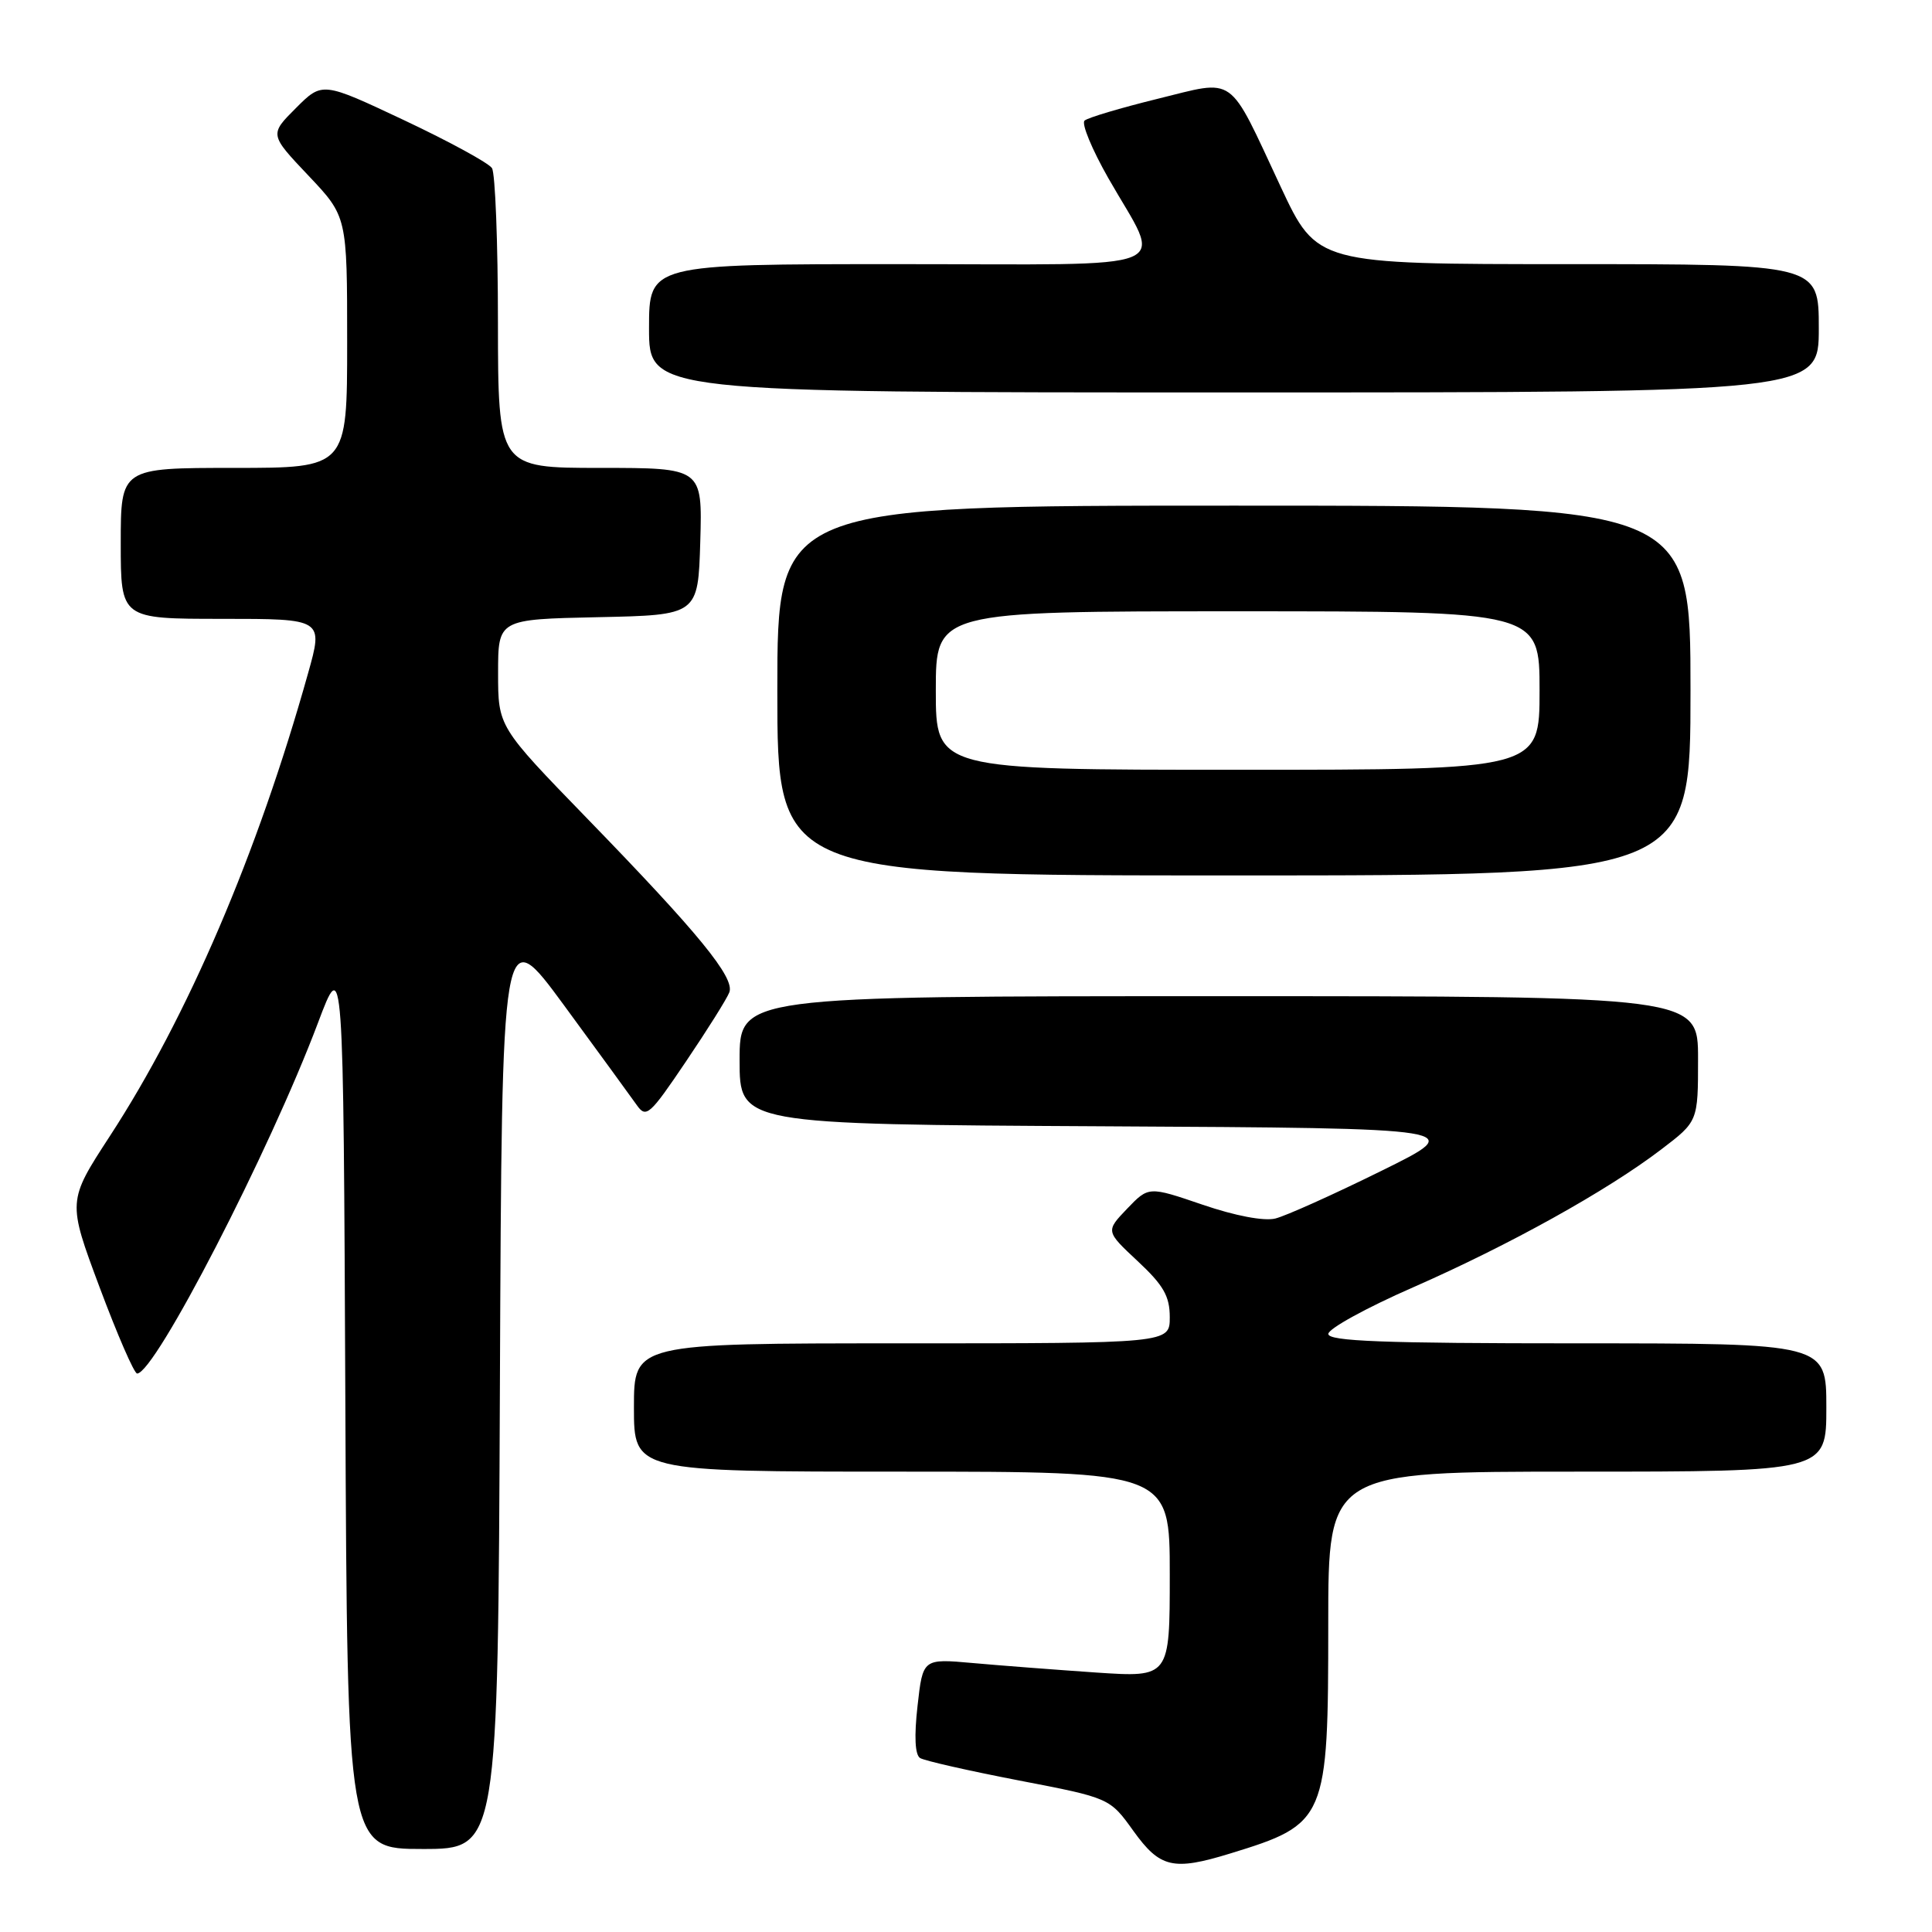<?xml version="1.0" encoding="UTF-8" standalone="no"?>
<!DOCTYPE svg PUBLIC "-//W3C//DTD SVG 1.1//EN" "http://www.w3.org/Graphics/SVG/1.1/DTD/svg11.dtd" >
<svg xmlns="http://www.w3.org/2000/svg" xmlns:xlink="http://www.w3.org/1999/xlink" version="1.1" viewBox="0 0 256 256">
 <g >
 <path fill="currentColor"
d=" M 163.00 245.60 C 175.78 241.68 176.00 241.16 176.00 215.10 C 176.00 195.00 176.00 195.00 209.00 195.00 C 242.00 195.00 242.00 195.00 242.00 186.50 C 242.00 178.00 242.00 178.00 209.00 178.00 C 183.26 178.00 176.00 177.72 176.01 176.75 C 176.01 176.06 181.07 173.28 187.26 170.57 C 199.99 164.98 212.95 157.78 220.13 152.30 C 225.00 148.59 225.00 148.59 225.00 140.29 C 225.00 132.00 225.00 132.00 161.50 132.00 C 98.00 132.00 98.00 132.00 98.00 140.49 C 98.00 148.98 98.00 148.98 146.25 149.24 C 194.50 149.50 194.50 149.50 182.99 155.17 C 176.67 158.29 170.37 161.12 168.99 161.46 C 167.49 161.83 163.68 161.11 159.35 159.63 C 152.20 157.19 152.20 157.19 149.35 160.16 C 146.50 163.14 146.50 163.14 150.75 167.11 C 154.17 170.30 155.00 171.75 155.00 174.54 C 155.00 178.00 155.00 178.00 119.50 178.00 C 84.00 178.00 84.00 178.00 84.00 186.50 C 84.00 195.00 84.00 195.00 119.50 195.00 C 155.00 195.00 155.00 195.00 155.00 208.64 C 155.00 222.27 155.00 222.27 145.25 221.62 C 139.89 221.25 132.53 220.69 128.89 220.36 C 122.28 219.77 122.28 219.77 121.58 226.03 C 121.12 230.09 121.24 232.53 121.92 232.95 C 122.50 233.31 128.39 234.64 135.01 235.92 C 147.05 238.24 147.05 238.24 150.19 242.62 C 153.71 247.51 155.44 247.92 163.00 245.60 Z  M 66.24 183.49 C 66.50 121.99 66.50 121.99 74.76 133.24 C 79.30 139.43 83.62 145.36 84.37 146.42 C 85.62 148.20 86.08 147.79 90.89 140.66 C 93.74 136.44 96.33 132.32 96.64 131.49 C 97.39 129.55 92.57 123.66 77.75 108.40 C 66.00 96.29 66.00 96.29 66.00 89.17 C 66.00 82.06 66.00 82.06 79.25 81.78 C 92.50 81.50 92.50 81.50 92.79 71.75 C 93.07 62.00 93.07 62.00 79.54 62.00 C 66.00 62.00 66.00 62.00 65.98 42.75 C 65.98 32.16 65.62 22.95 65.19 22.28 C 64.77 21.61 59.53 18.75 53.57 15.94 C 42.71 10.82 42.71 10.82 39.21 14.32 C 35.71 17.82 35.71 17.82 40.86 23.26 C 46.00 28.69 46.00 28.69 46.00 45.35 C 46.00 62.00 46.00 62.00 31.00 62.00 C 16.00 62.00 16.00 62.00 16.00 72.00 C 16.00 82.00 16.00 82.00 29.42 82.00 C 42.85 82.00 42.85 82.00 40.81 89.25 C 34.13 113.09 24.86 134.74 14.55 150.55 C 8.94 159.17 8.94 159.17 13.20 170.58 C 15.55 176.86 17.78 182.00 18.17 182.00 C 20.53 182.00 35.71 152.58 42.13 135.54 C 45.50 126.59 45.50 126.59 45.76 185.79 C 46.02 245.00 46.02 245.00 56.00 245.00 C 65.98 245.00 65.98 245.00 66.24 183.49 Z  M 224.00 91.50 C 224.00 67.00 224.00 67.00 163.50 67.00 C 103.00 67.00 103.00 67.00 103.00 91.50 C 103.00 116.00 103.00 116.00 163.50 116.00 C 224.00 116.00 224.00 116.00 224.00 91.50 Z  M 241.00 43.50 C 241.00 35.00 241.00 35.00 207.75 35.00 C 174.50 35.00 174.50 35.00 169.70 24.75 C 162.62 9.61 163.89 10.52 153.36 13.10 C 148.49 14.30 144.14 15.59 143.71 15.98 C 143.27 16.37 144.69 19.79 146.85 23.59 C 154.06 36.26 157.12 35.00 119.07 35.00 C 86.00 35.00 86.00 35.00 86.00 43.50 C 86.00 52.00 86.00 52.00 163.50 52.00 C 241.00 52.00 241.00 52.00 241.00 43.50 Z  M 124.00 91.50 C 124.00 81.00 124.00 81.00 164.00 81.00 C 204.00 81.00 204.00 81.00 204.00 91.50 C 204.00 102.00 204.00 102.00 164.00 102.00 C 124.00 102.00 124.00 102.00 124.00 91.50 Z "/>
</g>
</svg>
